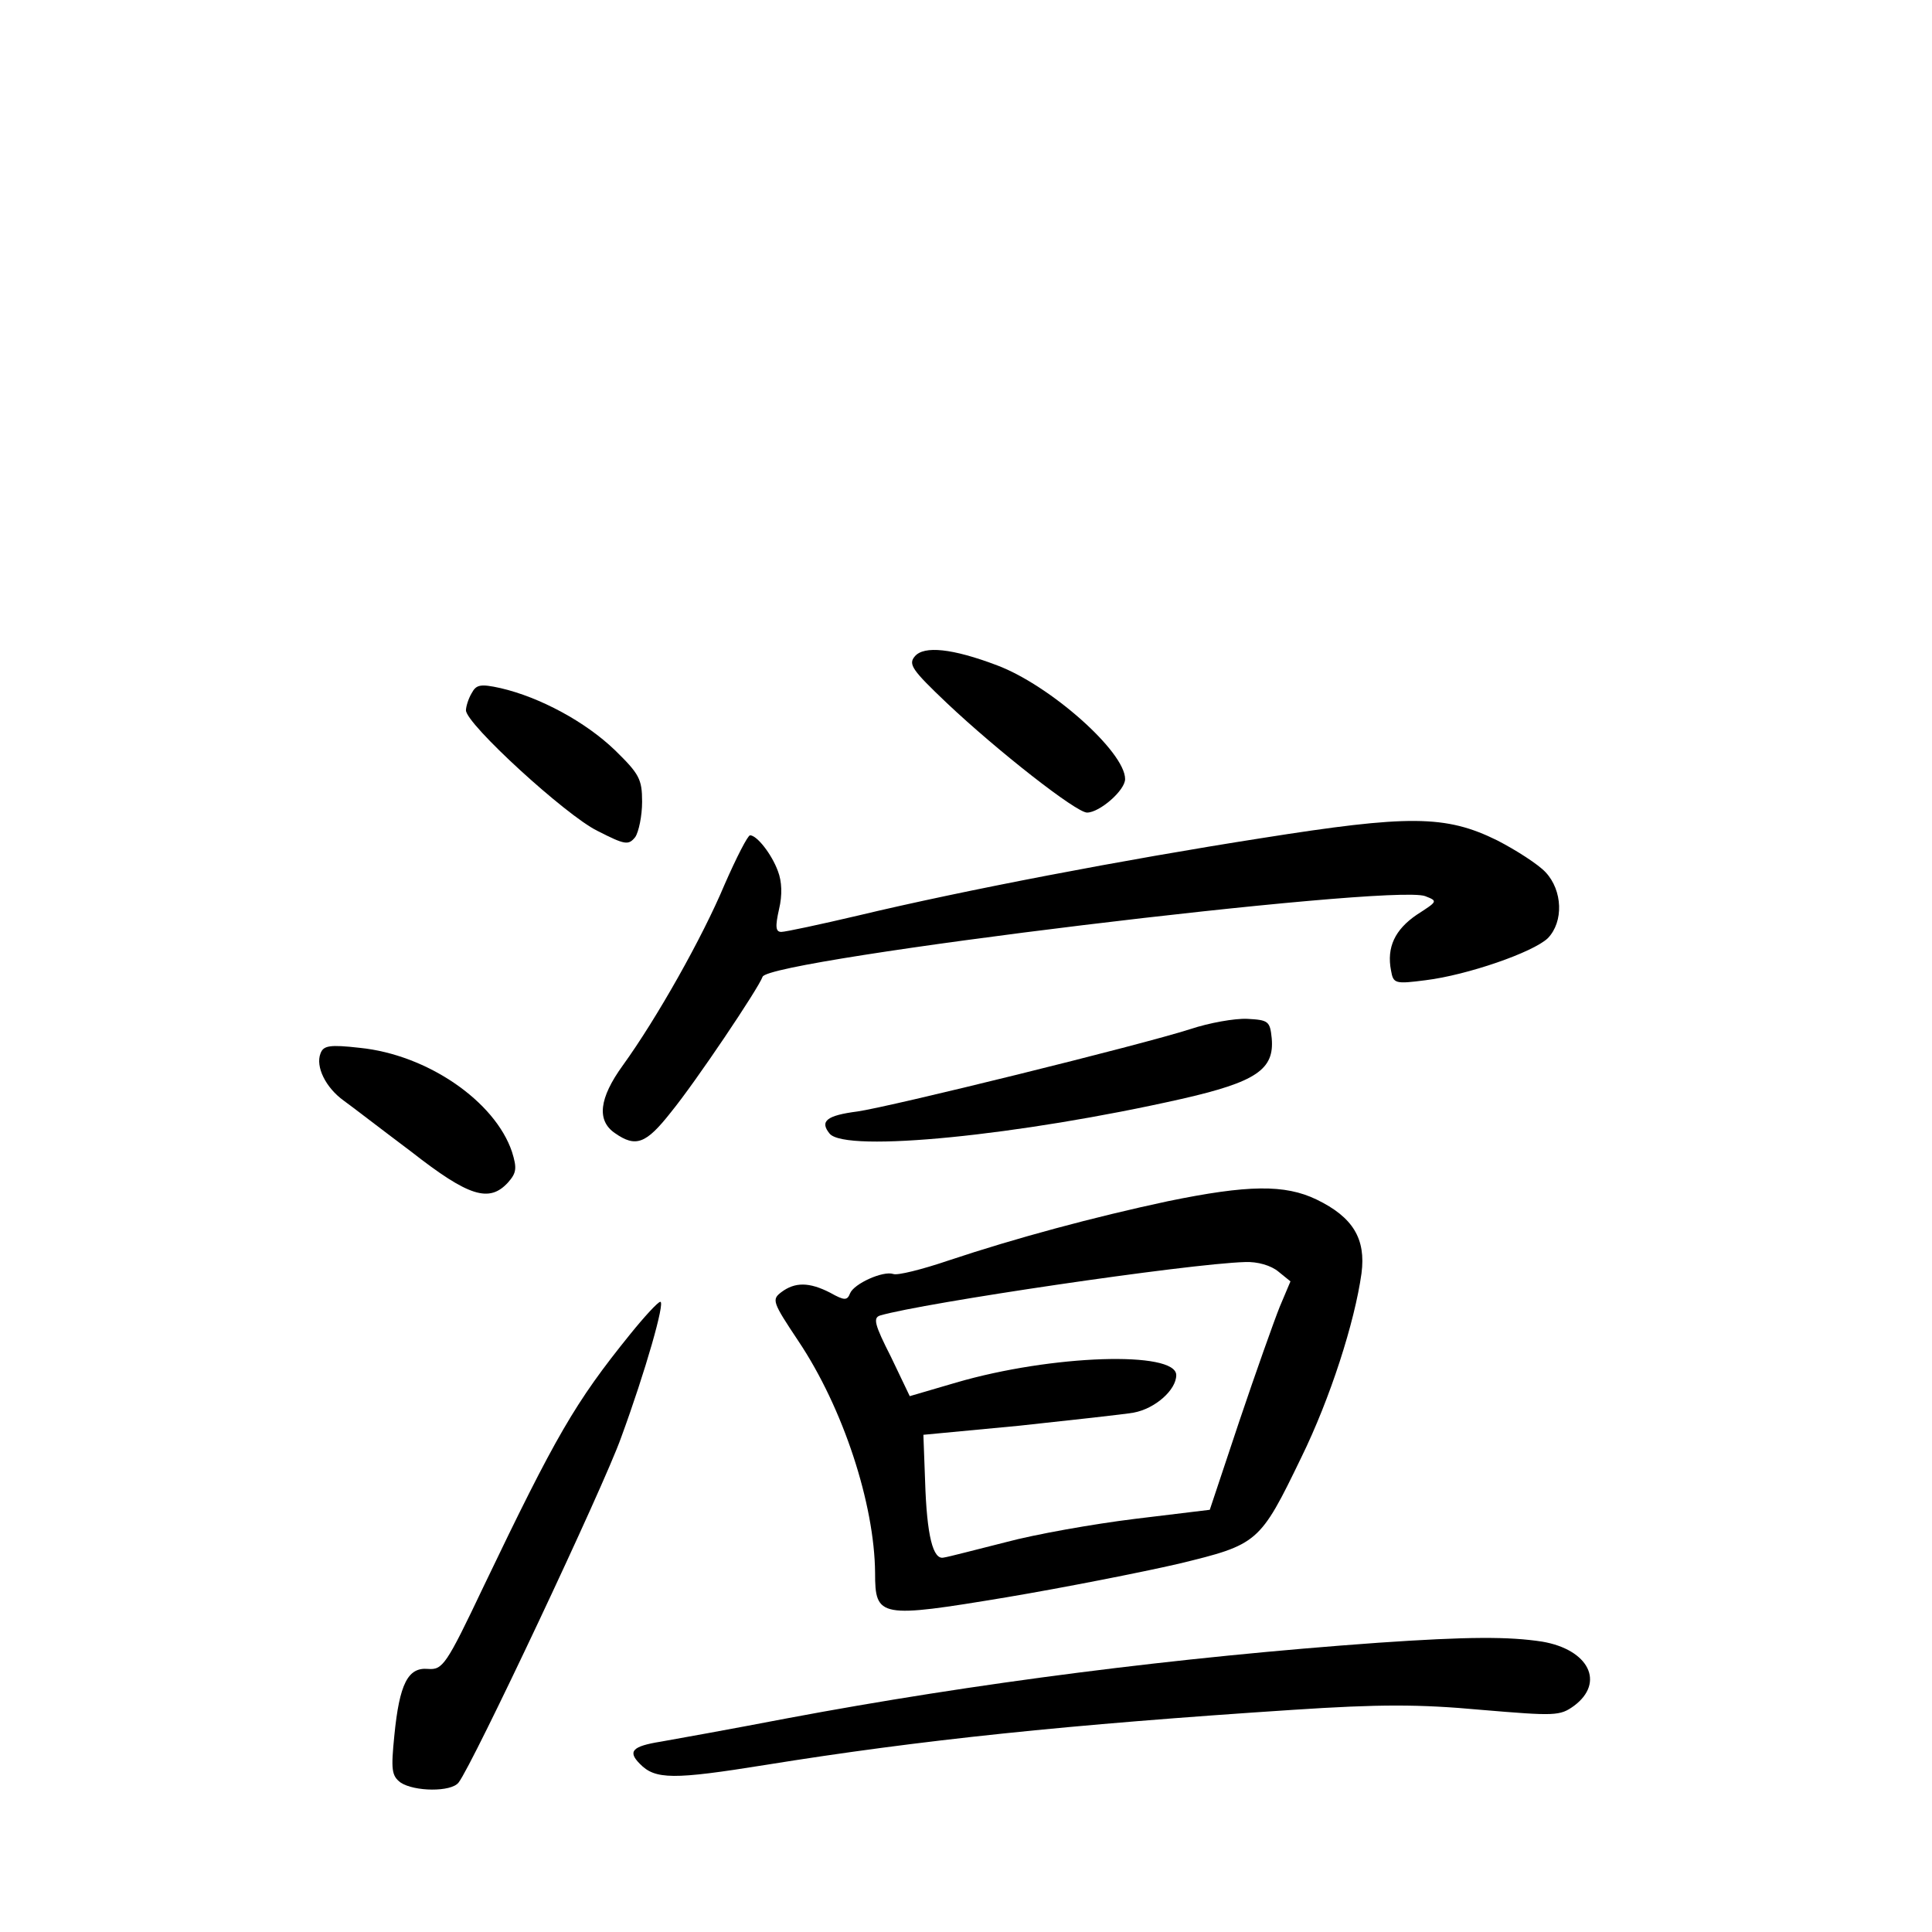 <?xml version="1.0" standalone="no"?>
<!DOCTYPE svg PUBLIC "-//W3C//DTD SVG 20010904//EN"
 "http://www.w3.org/TR/2001/REC-SVG-20010904/DTD/svg10.dtd">
<svg version="1.0" xmlns="http://www.w3.org/2000/svg"
 width="340pt" height="340pt" viewBox="0 0 340 340"
 preserveAspectRatio="xMidYMid meet">
<g transform="translate(0,340) scale(0.1,-0.1)"
fill="#000000" stroke="none">
<path d="M1610 2245 c-12 -14 -5 -24 56 -82 90 -85 228 -193 247 -193 22 0 67
39 67 59 0 48 -132 165 -225 200 -79 30 -129 35 -145 16z"/>
<path d="M830 2180 c-6 -10 -10 -24 -10 -30 0 -24 176 -185 231 -212 49 -25
55 -26 67 -11 6 9 12 37 12 62 0 40 -5 49 -48 91 -52 50 -132 93 -201 109 -36
8 -43 6 -51 -9z"/>
<path d="M2220 1925 c-243 -38 -525 -92 -709 -136 -68 -16 -129 -29 -136 -29
-10 0 -11 9 -4 40 6 25 5 49 -2 67 -11 30 -37 63 -49 63 -4 0 -24 -39 -45 -87
-39 -93 -119 -235 -179 -318 -42 -58 -46 -97 -14 -119 37 -26 55 -19 99 37 44
54 154 218 161 238 10 31 1105 164 1166 142 23 -9 22 -9 -15 -33 -38 -26 -53
-57 -45 -98 4 -23 7 -24 61 -17 73 9 189 49 215 74 28 29 26 84 -4 116 -13 14
-52 39 -85 56 -91 45 -156 45 -415 4z"/>
<path d="M2095 1589 c-87 -28 -529 -137 -586 -145 -54 -7 -67 -17 -49 -39 28
-34 336 -3 619 61 132 30 164 52 159 107 -3 30 -6 32 -43 34 -22 1 -67 -7
-100 -18z"/>
<path d="M564 1546 c-9 -23 9 -60 41 -83 14 -10 67 -51 119 -90 101 -79 137
-90 170 -54 15 17 16 25 7 54 -30 89 -149 171 -268 183 -53 6 -64 4 -69 -10z"/>
<path d="M2055 1286 c-131 -28 -268 -65 -385 -104 -47 -16 -91 -27 -98 -24
-18 6 -69 -17 -76 -34 -5 -13 -10 -13 -35 1 -37 19 -62 19 -86 1 -17 -13 -16
-17 30 -86 79 -118 134 -287 135 -408 0 -79 8 -80 231 -43 101 17 238 44 303
59 140 34 143 36 216 187 51 104 94 238 106 324 8 61 -15 99 -79 130 -56 27
-121 26 -262 -3z m195 -124 l21 -17 -19 -45 c-10 -25 -42 -115 -71 -201 l-52
-156 -132 -16 c-73 -9 -175 -27 -227 -41 -52 -13 -101 -26 -109 -27 -19 -5
-30 38 -33 135 l-3 81 169 16 c93 10 184 20 201 23 38 7 75 40 75 66 0 43
-219 36 -387 -13 l-82 -24 -33 69 c-29 57 -32 69 -19 73 75 22 541 91 642 94
22 1 46 -6 59 -17z"/>
<path d="M1109 1052 c-97 -120 -131 -179 -258 -444 -66 -139 -72 -147 -98
-145 -35 3 -50 -26 -59 -117 -6 -60 -5 -71 11 -83 24 -16 89 -17 102 0 24 30
256 522 286 607 43 117 78 240 69 239 -4 0 -28 -26 -53 -57z"/>
<path d="M2425 509 c-350 -25 -710 -71 -1040 -133 -99 -19 -199 -37 -222 -41
-50 -8 -59 -17 -37 -39 27 -28 59 -28 221 -2 273 44 532 71 929 97 152 10 221
10 330 0 131 -11 139 -11 164 7 55 41 26 99 -56 113 -59 9 -129 9 -289 -2z"/>
</g>
</svg>
